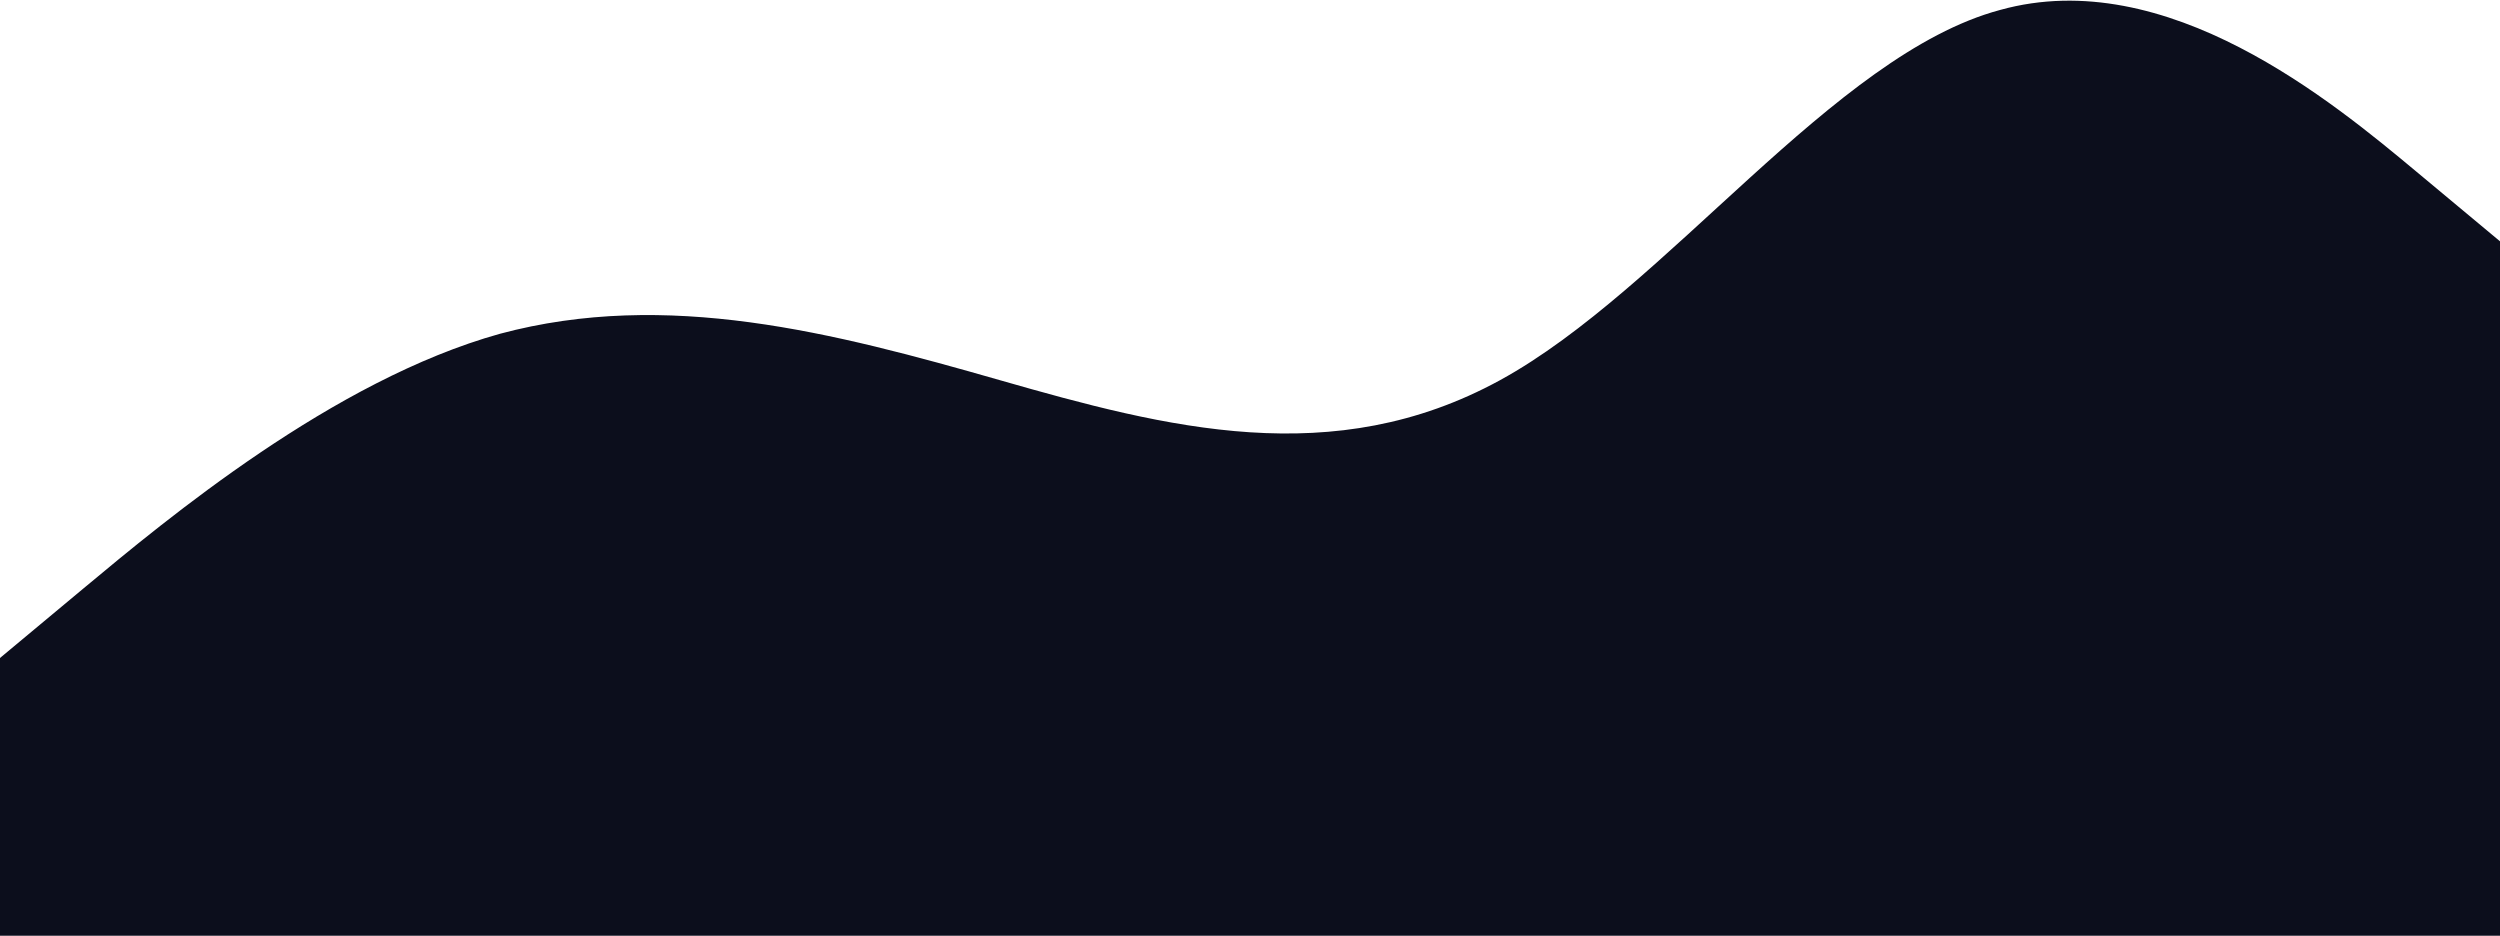 <svg width="1440" height="539" viewBox="0 0 1440 539" fill="none" xmlns="http://www.w3.org/2000/svg">
<path d="M0 379L48 339C96 299 192 219 288 192.25C384 166.5 480 191.5 576 219C672 246.5 768 271.5 864 219C960 166.5 1056 31.5 1152 5.75C1248 -21 1344 59 1392 99L1440 139V539H1392C1344 539 1248 539 1152 539C1056 539 960 539 864 539C768 539 672 539 576 539C480 539 384 539 288 539C192 539 96 539 48 539H0V379Z" fill="#0C0E1C"/>
</svg>
